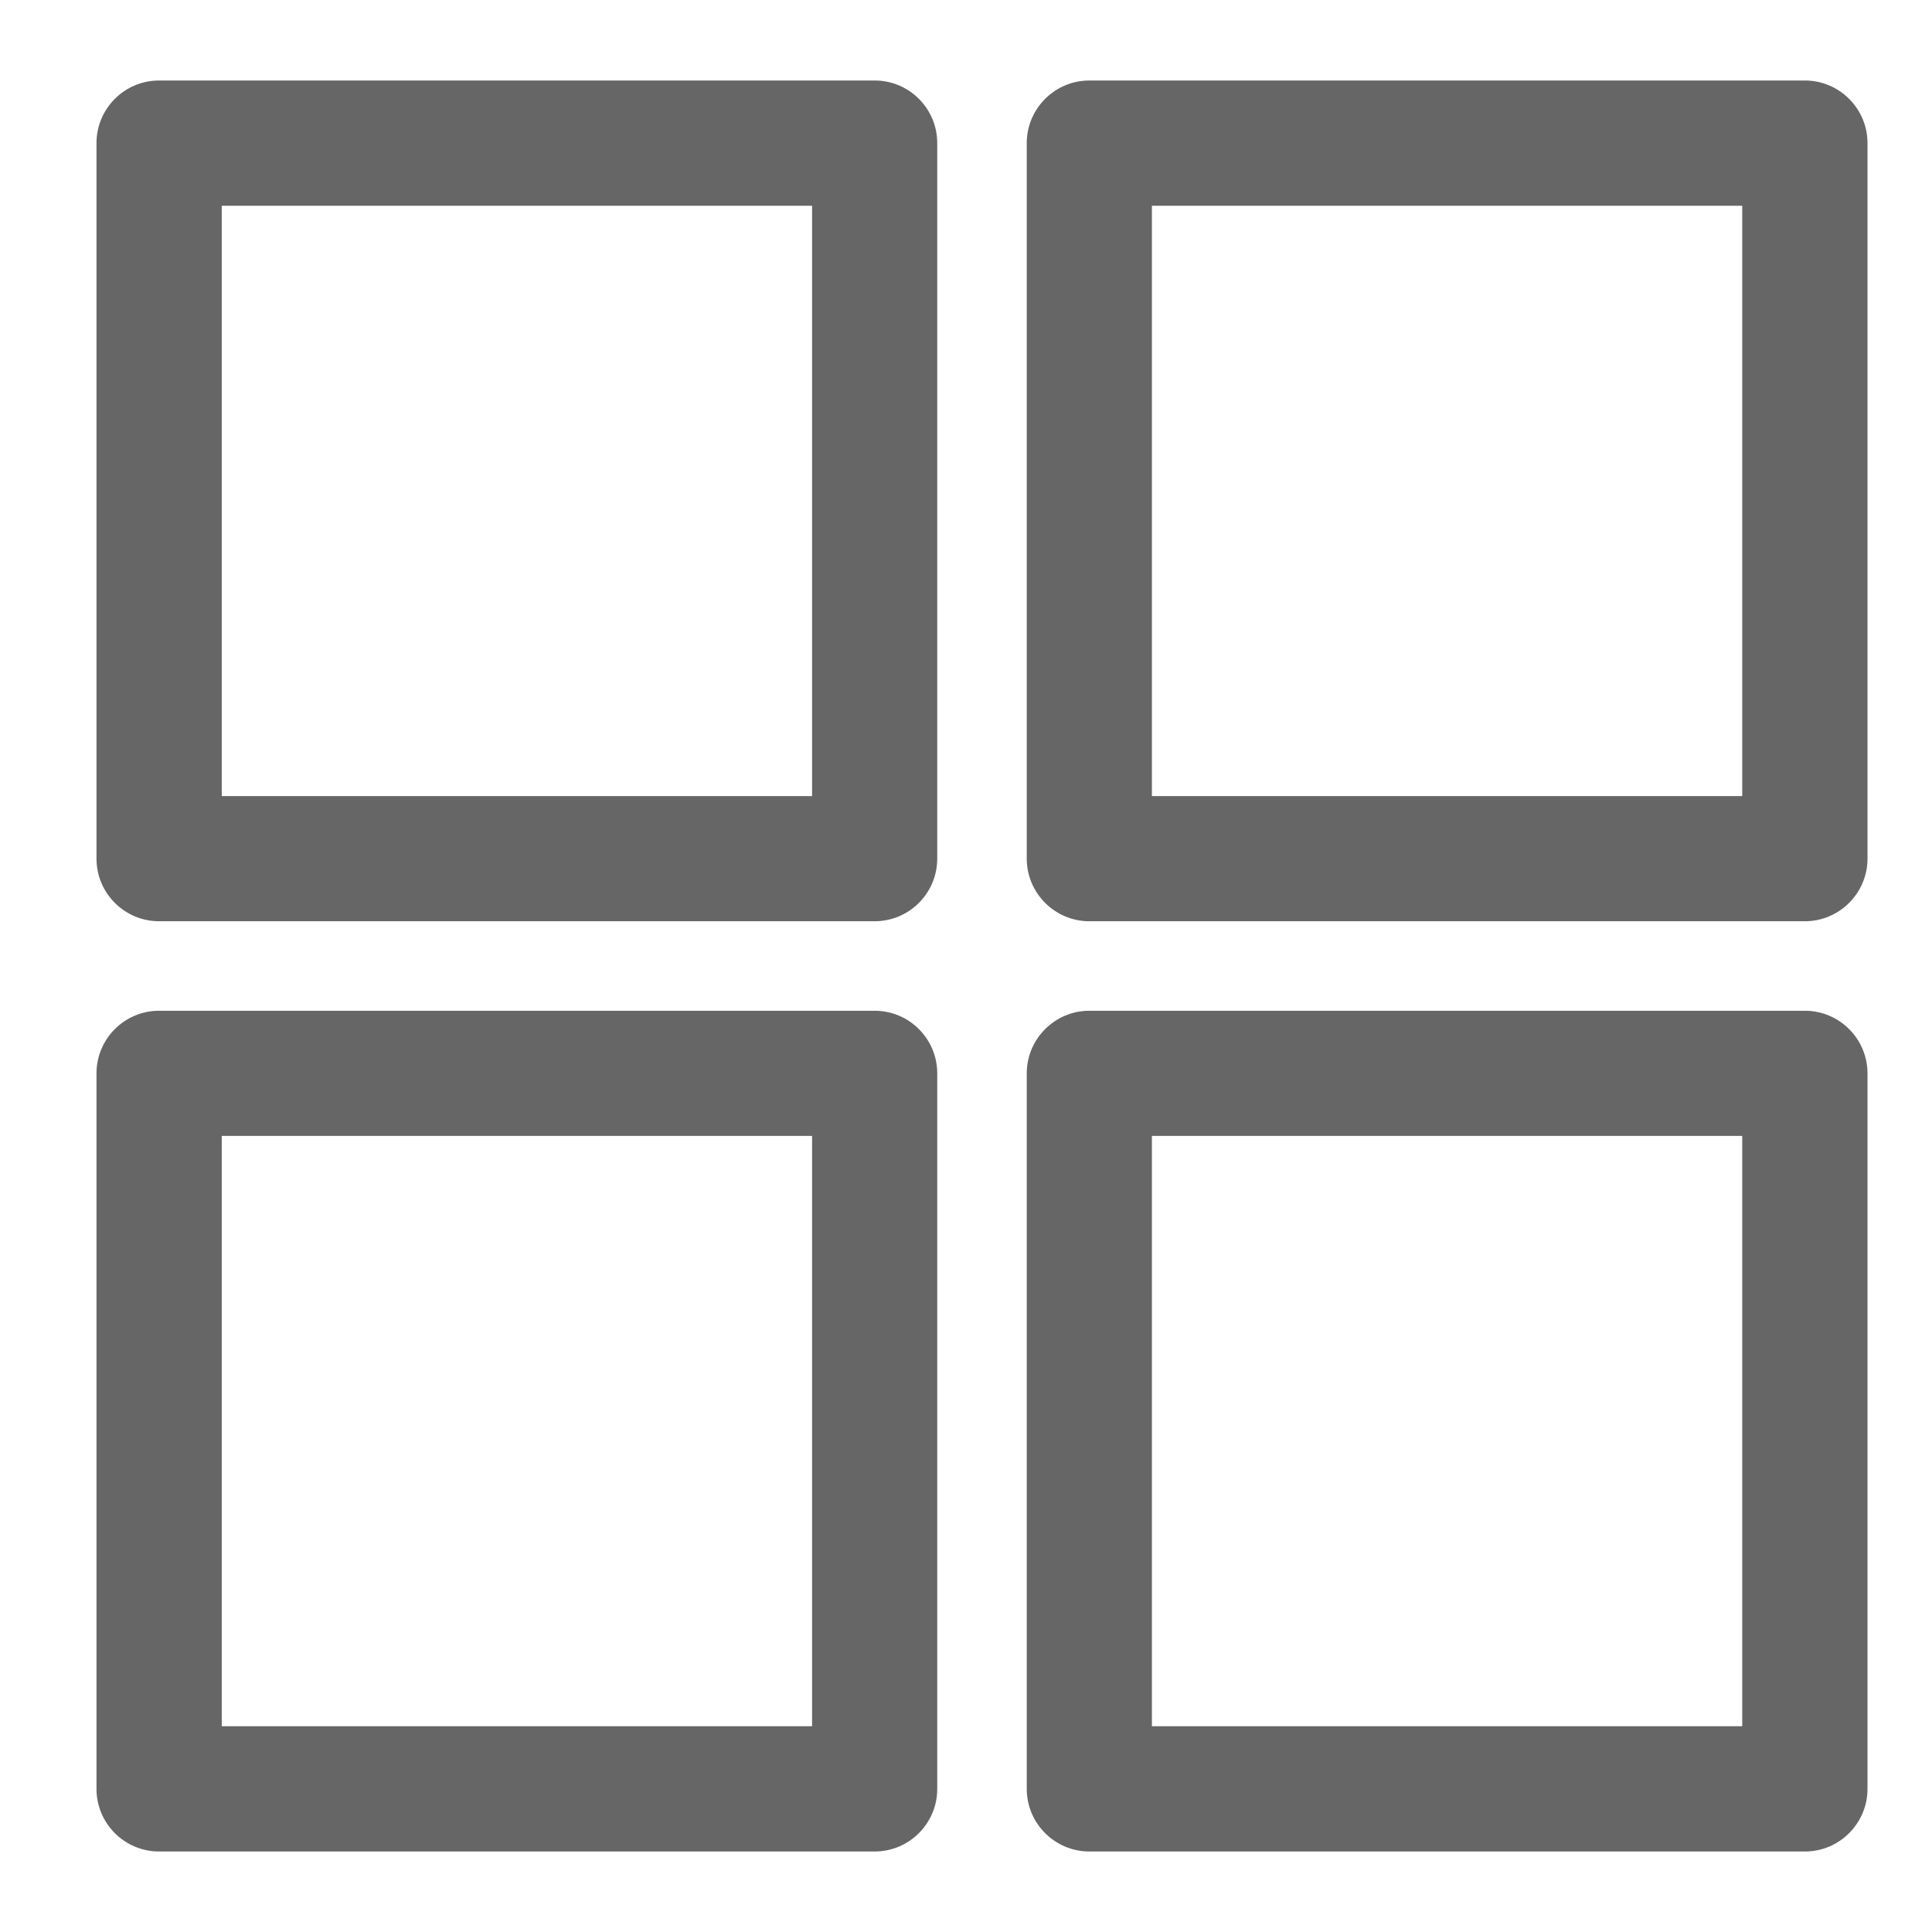 <svg width="18" height="18" viewBox="0 0 18 18" fill="none" xmlns="http://www.w3.org/2000/svg">
<path fill-rule="evenodd" clip-rule="evenodd" d="M1.482 8.333H8.149C8.333 8.333 8.482 8.183 8.482 8V1.333C8.482 1.15 8.333 1 8.149 1H1.482C1.298 1 1.149 1.15 1.149 1.333V8C1.149 8.183 1.298 8.333 1.482 8.333ZM7.816 7.667H1.816V1.667H7.816V7.667ZM10.149 8.333H16.816C16.999 8.333 17.149 8.183 17.149 8V1.333C17.149 1.15 16.999 1 16.816 1H10.149C9.966 1 9.816 1.15 9.816 1.333V8C9.816 8.183 9.966 8.333 10.149 8.333ZM16.482 7.667H10.482V1.667H16.482V7.667ZM8.149 17H1.482C1.298 17 1.149 16.85 1.149 16.667V10C1.149 9.817 1.298 9.667 1.482 9.667H8.149C8.333 9.667 8.482 9.817 8.482 10V16.667C8.482 16.85 8.333 17 8.149 17ZM1.816 16.333H7.816V10.333H1.816V16.333ZM10.149 17H16.816C16.999 17 17.149 16.85 17.149 16.667V10C17.149 9.817 16.999 9.667 16.816 9.667H10.149C9.966 9.667 9.816 9.817 9.816 10V16.667C9.816 16.85 9.966 17 10.149 17ZM16.482 16.333H10.482V10.333H16.482V16.333Z" fill="#666666"/>
<path d="M1.816 7.667H1.566V7.917H1.816V7.667ZM7.816 7.667V7.917H8.066V7.667H7.816ZM1.816 1.667V1.417H1.566V1.667H1.816ZM7.816 1.667H8.066V1.417H7.816V1.667ZM10.482 7.667H10.232V7.917H10.482V7.667ZM16.482 7.667V7.917H16.732V7.667H16.482ZM10.482 1.667V1.417H10.232V1.667H10.482ZM16.482 1.667H16.732V1.417H16.482V1.667ZM7.816 16.333V16.583H8.066V16.333H7.816ZM1.816 16.333H1.566V16.583H1.816V16.333ZM7.816 10.333H8.066V10.083H7.816V10.333ZM1.816 10.333V10.083H1.566V10.333H1.816ZM10.482 16.333H10.232V16.583H10.482V16.333ZM16.482 16.333V16.583H16.732V16.333H16.482ZM10.482 10.333V10.083H10.232V10.333H10.482ZM16.482 10.333H16.732V10.083H16.482V10.333ZM8.149 8.083H1.482V8.583H8.149V8.083ZM8.232 8C8.232 8.046 8.195 8.083 8.149 8.083V8.583C8.471 8.583 8.732 8.321 8.732 8H8.232ZM8.232 1.333V8H8.732V1.333H8.232ZM8.149 1.25C8.195 1.25 8.232 1.288 8.232 1.333H8.732C8.732 1.012 8.471 0.75 8.149 0.75V1.25ZM1.482 1.25H8.149V0.75H1.482V1.25ZM1.399 1.333C1.399 1.288 1.437 1.25 1.482 1.25V0.75C1.16 0.75 0.899 1.012 0.899 1.333H1.399ZM1.399 8V1.333H0.899V8H1.399ZM1.482 8.083C1.437 8.083 1.399 8.046 1.399 8H0.899C0.899 8.321 1.16 8.583 1.482 8.583V8.083ZM1.816 7.917H7.816V7.417H1.816V7.917ZM1.566 1.667V7.667H2.066V1.667H1.566ZM7.816 1.417H1.816V1.917H7.816V1.417ZM8.066 7.667V1.667H7.566V7.667H8.066ZM16.816 8.083H10.149V8.583H16.816V8.083ZM16.899 8C16.899 8.045 16.861 8.083 16.816 8.083V8.583C17.137 8.583 17.399 8.321 17.399 8H16.899ZM16.899 1.333V8H17.399V1.333H16.899ZM16.816 1.25C16.861 1.25 16.899 1.288 16.899 1.333H17.399C17.399 1.012 17.137 0.75 16.816 0.75V1.25ZM10.149 1.25H16.816V0.75H10.149V1.25ZM10.066 1.333C10.066 1.288 10.104 1.25 10.149 1.25V0.75C9.828 0.75 9.566 1.012 9.566 1.333H10.066ZM10.066 8V1.333H9.566V8H10.066ZM10.149 8.083C10.104 8.083 10.066 8.045 10.066 8H9.566C9.566 8.321 9.828 8.583 10.149 8.583V8.083ZM10.482 7.917H16.482V7.417H10.482V7.917ZM10.232 1.667V7.667H10.732V1.667H10.232ZM16.482 1.417H10.482V1.917H16.482V1.417ZM16.732 7.667V1.667H16.232V7.667H16.732ZM1.482 17.25H8.149V16.75H1.482V17.25ZM0.899 16.667C0.899 16.988 1.16 17.25 1.482 17.25V16.75C1.437 16.75 1.399 16.712 1.399 16.667H0.899ZM0.899 10V16.667H1.399V10H0.899ZM1.482 9.417C1.16 9.417 0.899 9.679 0.899 10H1.399C1.399 9.954 1.437 9.917 1.482 9.917V9.417ZM8.149 9.417H1.482V9.917H8.149V9.417ZM8.732 10C8.732 9.679 8.471 9.417 8.149 9.417V9.917C8.195 9.917 8.232 9.954 8.232 10H8.732ZM8.732 16.667V10H8.232V16.667H8.732ZM8.149 17.25C8.471 17.25 8.732 16.988 8.732 16.667H8.232C8.232 16.712 8.195 16.75 8.149 16.75V17.25ZM7.816 16.083H1.816V16.583H7.816V16.083ZM7.566 10.333V16.333H8.066V10.333H7.566ZM1.816 10.583H7.816V10.083H1.816V10.583ZM2.066 16.333V10.333H1.566V16.333H2.066ZM16.816 16.75H10.149V17.25H16.816V16.75ZM16.899 16.667C16.899 16.712 16.861 16.75 16.816 16.75V17.25C17.137 17.25 17.399 16.988 17.399 16.667H16.899ZM16.899 10V16.667H17.399V10H16.899ZM16.816 9.917C16.861 9.917 16.899 9.955 16.899 10H17.399C17.399 9.679 17.137 9.417 16.816 9.417V9.917ZM10.149 9.917H16.816V9.417H10.149V9.917ZM10.066 10C10.066 9.955 10.104 9.917 10.149 9.917V9.417C9.828 9.417 9.566 9.679 9.566 10H10.066ZM10.066 16.667V10H9.566V16.667H10.066ZM10.149 16.75C10.104 16.75 10.066 16.712 10.066 16.667H9.566C9.566 16.988 9.828 17.25 10.149 17.25V16.75ZM10.482 16.583H16.482V16.083H10.482V16.583ZM10.232 10.333V16.333H10.732V10.333H10.232ZM16.482 10.083H10.482V10.583H16.482V10.083ZM16.732 16.333V10.333H16.232V16.333H16.732Z" fill="#666666"/>
</svg>
